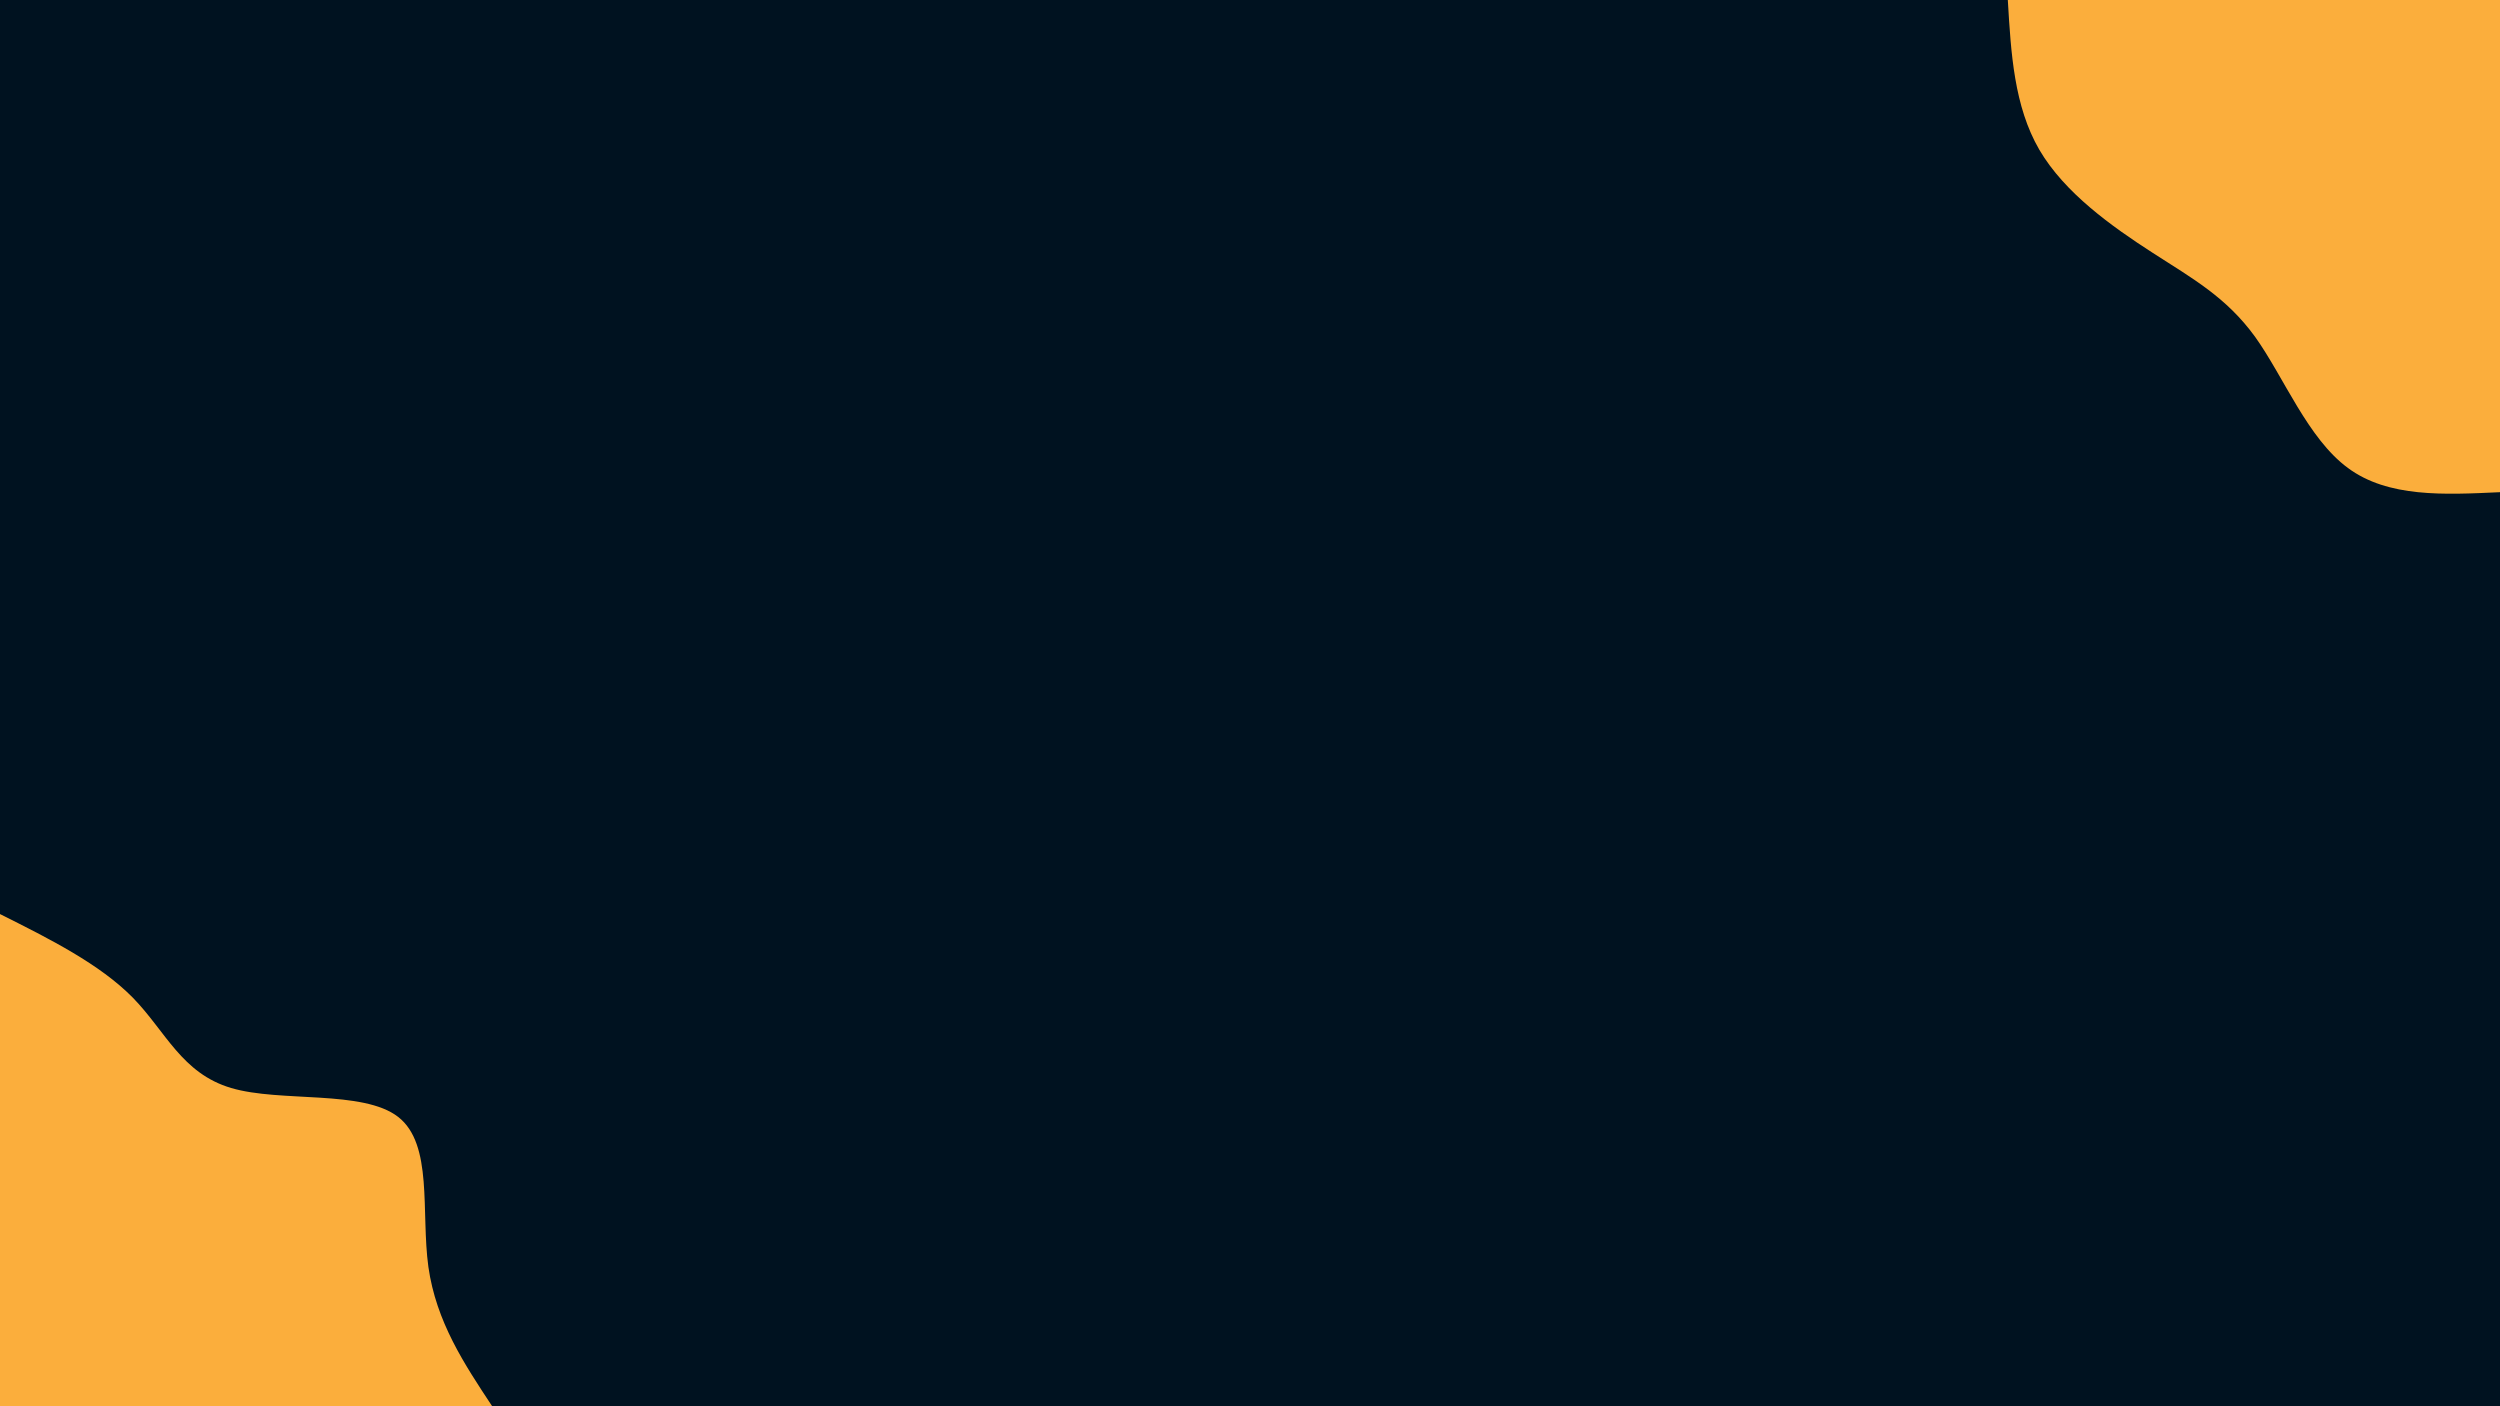 <svg id="visual" viewBox="0 0 960 540" width="960" height="540" xmlns="http://www.w3.org/2000/svg" xmlns:xlink="http://www.w3.org/1999/xlink" version="1.1"><rect x="0" y="0" width="960" height="540" fill="#001220"></rect><defs><linearGradient id="grad1_0" x1="43.8%" y1="0%" x2="100%" y2="100%"><stop offset="14.444%" stop-color="#001220" stop-opacity="1"></stop><stop offset="85.556%" stop-color="#001220" stop-opacity="1"></stop></linearGradient></defs><defs><linearGradient id="grad2_0" x1="0%" y1="0%" x2="56.3%" y2="100%"><stop offset="14.444%" stop-color="#001220" stop-opacity="1"></stop><stop offset="85.556%" stop-color="#001220" stop-opacity="1"></stop></linearGradient></defs><g transform="translate(960, 0)"><path d="M0 189C-21.5 190 -43 191.1 -58.4 179.7C-73.8 168.4 -83 144.8 -94 129.4C-105.1 114.1 -118 107 -133.5 97C-149 87 -167.2 74.1 -176.9 57.5C-186.6 40.8 -187.8 20.4 -189 0L0 0Z" fill="#FBAE3C"></path></g><g transform="translate(0, 540)"><path d="M0 -189C19.2 -179.4 38.3 -169.8 51 -156.9C63.6 -144 69.8 -127.8 88.8 -122.2C107.7 -116.6 139.4 -121.6 152.9 -111.1C166.4 -100.6 161.6 -74.6 164.5 -53.5C167.5 -32.4 178.3 -16.2 189 0L0 0Z" fill="#FBAE3C"></path></g></svg>